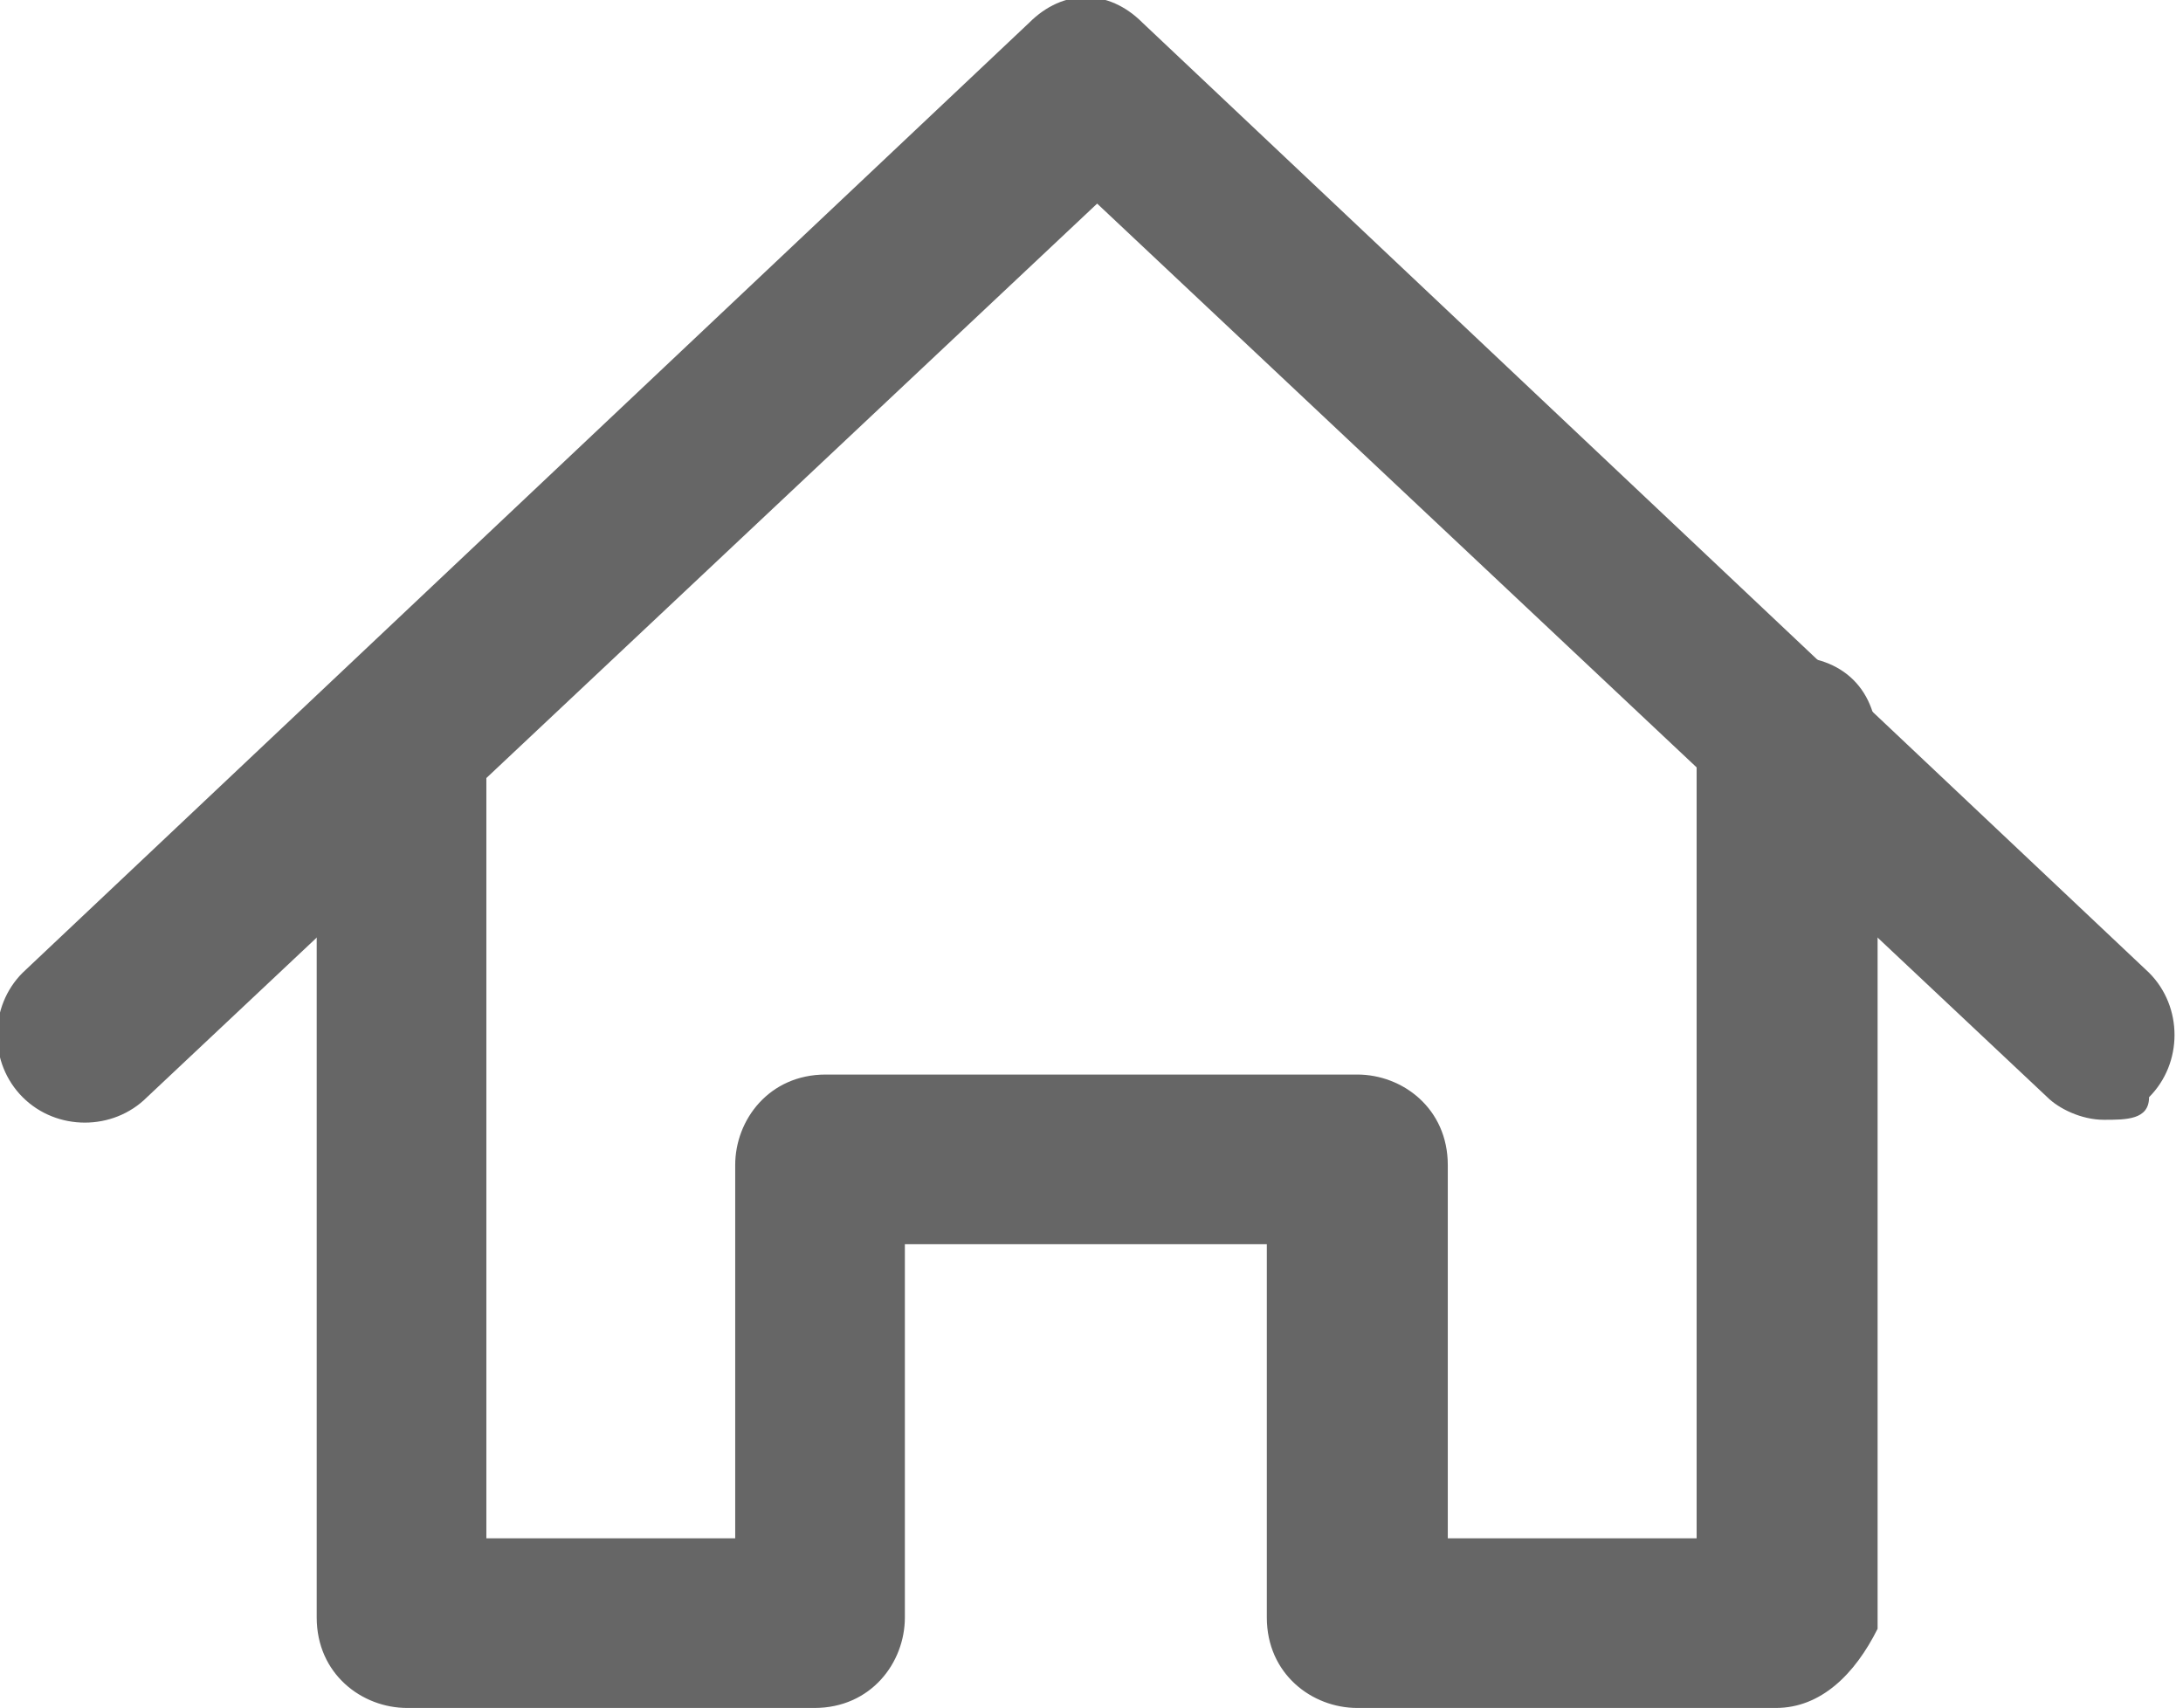 <?xml version="1.0" encoding="utf-8"?>
<!-- Generator: Adobe Illustrator 24.2.1, SVG Export Plug-In . SVG Version: 6.00 Build 0)  -->
<svg version="1.1" id="圖層_1" xmlns="http://www.w3.org/2000/svg" xmlns:xlink="http://www.w3.org/1999/xlink" x="0px" y="0px"
	 width="19.3px" height="15.1px" viewBox="0 0 19.3 15.1" style="enable-background:new 0 0 19.3 15.1;" xml:space="preserve">
<style type="text/css">
	.st0{fill:#666666;}
</style>
<g>
	<path class="st0" d="M18.6,9.9c-0.2,0-0.4-0.1-0.5-0.2L9.7,1.8L1.3,9.7C1,10,0.5,10,0.2,9.7c-0.3-0.3-0.3-0.8,0-1.1l8.9-8.4
		c0.3-0.3,0.7-0.3,1,0l8.9,8.4c0.3,0.3,0.3,0.8,0,1.1C19,9.9,18.8,9.9,18.6,9.9z"/>
	<path class="st0" d="M15.7,15.1H12c-0.4,0-0.8-0.3-0.8-0.8v-3.3H8v3.3c0,0.4-0.3,0.8-0.8,0.8H3.6c-0.4,0-0.8-0.3-0.8-0.8V6.6
		c0-0.4,0.3-0.8,0.8-0.8s0.7,0.3,0.7,0.8v7h2.2v-3.3c0-0.4,0.3-0.8,0.8-0.8H12c0.4,0,0.8,0.3,0.8,0.8v3.3h2.2v-7
		c0-0.4,0.3-0.8,0.8-0.8s0.8,0.3,0.8,0.8v7.8C16.4,14.8,16.1,15.1,15.7,15.1z"/>
</g>
</svg>
